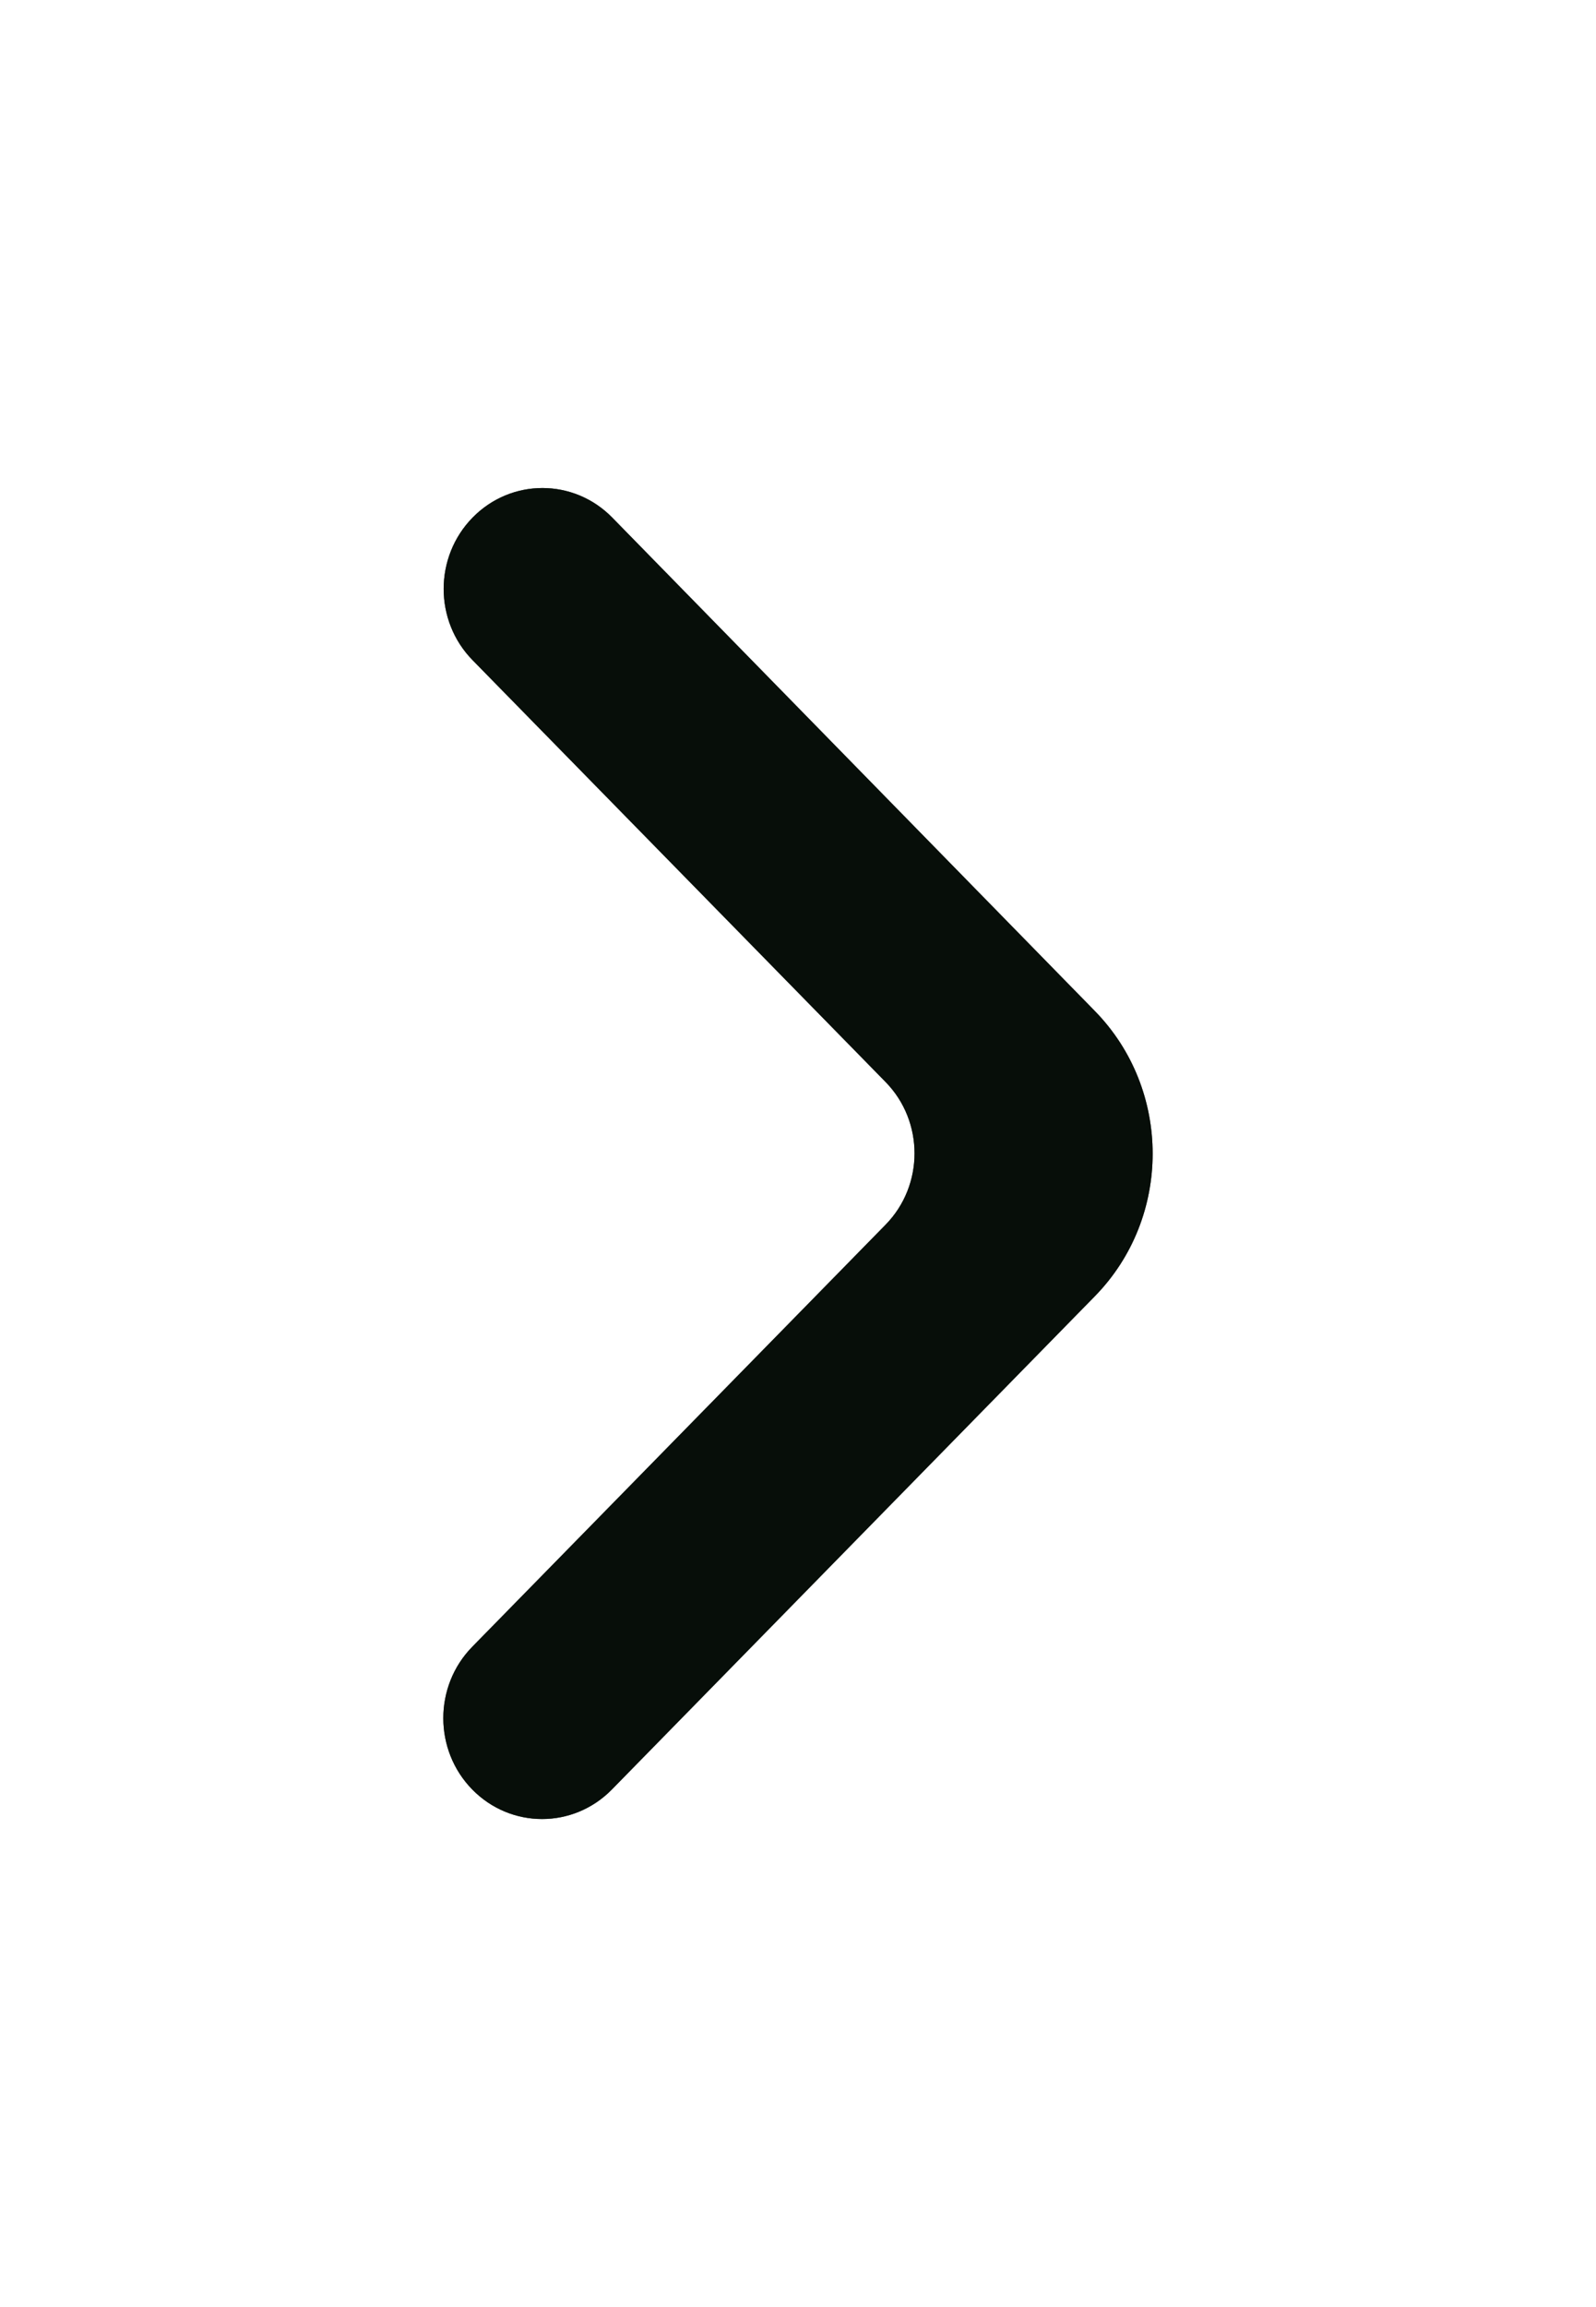 <svg width="18" height="26" viewBox="0 0 18 26" fill="none" xmlns="http://www.w3.org/2000/svg">
<path d="M5.33 5.833C5.765 5.389 6.47 5.389 6.905 5.833L12.348 11.394C13.217 12.282 13.217 13.721 12.348 14.608L6.901 20.167C6.466 20.611 5.761 20.611 5.326 20.167C4.891 19.723 4.891 19.003 5.326 18.559L9.988 13.802C10.423 13.358 10.423 12.638 9.988 12.194L5.33 7.44C4.895 6.997 4.895 6.277 5.33 5.833Z" fill="#152A1C"/>
<path d="M5.33 5.833C5.765 5.389 6.47 5.389 6.905 5.833L12.348 11.394C13.217 12.282 13.217 13.721 12.348 14.608L6.901 20.167C6.466 20.611 5.761 20.611 5.326 20.167C4.891 19.723 4.891 19.003 5.326 18.559L9.988 13.802C10.423 13.358 10.423 12.638 9.988 12.194L5.33 7.44C4.895 6.997 4.895 6.277 5.33 5.833Z" fill="black" fill-opacity="0.2"/>
<path d="M5.33 5.833C5.765 5.389 6.47 5.389 6.905 5.833L12.348 11.394C13.217 12.282 13.217 13.721 12.348 14.608L6.901 20.167C6.466 20.611 5.761 20.611 5.326 20.167C4.891 19.723 4.891 19.003 5.326 18.559L9.988 13.802C10.423 13.358 10.423 12.638 9.988 12.194L5.33 7.44C4.895 6.997 4.895 6.277 5.33 5.833Z" fill="black" fill-opacity="0.2"/>
<path d="M5.33 5.833C5.765 5.389 6.47 5.389 6.905 5.833L12.348 11.394C13.217 12.282 13.217 13.721 12.348 14.608L6.901 20.167C6.466 20.611 5.761 20.611 5.326 20.167C4.891 19.723 4.891 19.003 5.326 18.559L9.988 13.802C10.423 13.358 10.423 12.638 9.988 12.194L5.33 7.44C4.895 6.997 4.895 6.277 5.33 5.833Z" fill="black" fill-opacity="0.2"/>
<path d="M5.33 5.833C5.765 5.389 6.47 5.389 6.905 5.833L12.348 11.394C13.217 12.282 13.217 13.721 12.348 14.608L6.901 20.167C6.466 20.611 5.761 20.611 5.326 20.167C4.891 19.723 4.891 19.003 5.326 18.559L9.988 13.802C10.423 13.358 10.423 12.638 9.988 12.194L5.33 7.44C4.895 6.997 4.895 6.277 5.33 5.833Z" fill="black" fill-opacity="0.2"/>
<path d="M5.33 5.833C5.765 5.389 6.47 5.389 6.905 5.833L12.348 11.394C13.217 12.282 13.217 13.721 12.348 14.608L6.901 20.167C6.466 20.611 5.761 20.611 5.326 20.167C4.891 19.723 4.891 19.003 5.326 18.559L9.988 13.802C10.423 13.358 10.423 12.638 9.988 12.194L5.33 7.44C4.895 6.997 4.895 6.277 5.33 5.833Z" fill="black" fill-opacity="0.2"/>
</svg>
